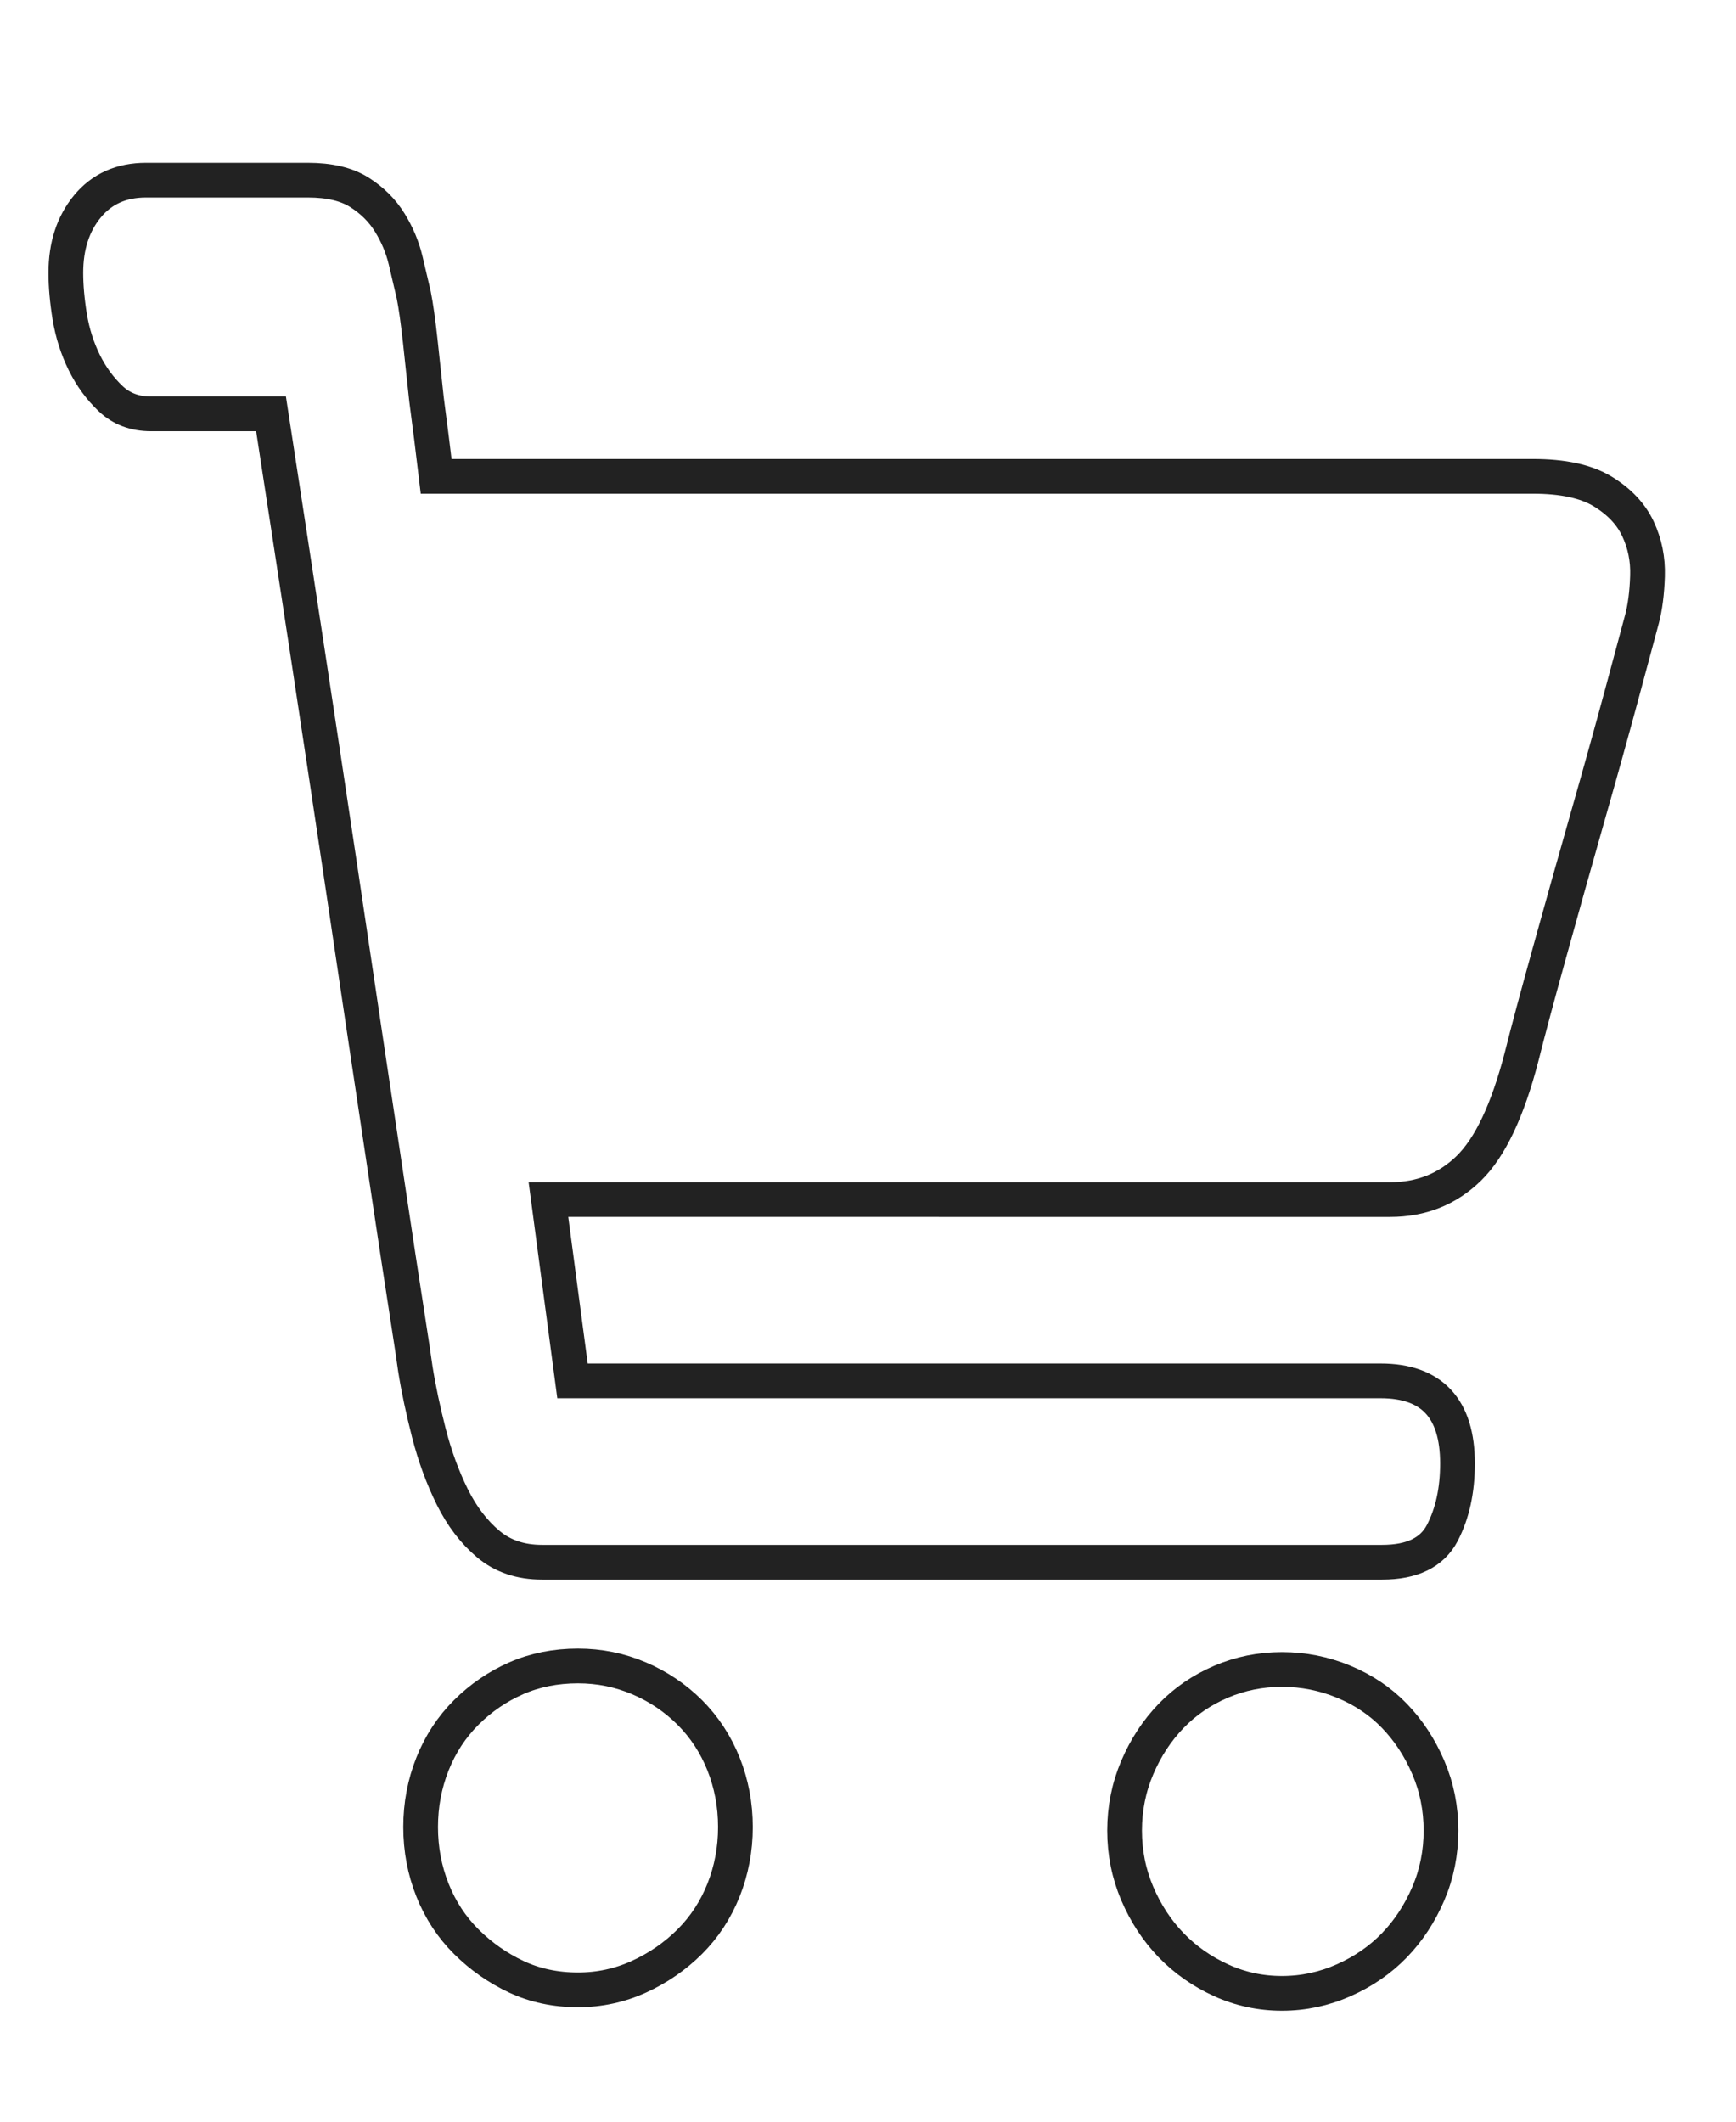 <?xml version="1.0" encoding="UTF-8"?>
<!DOCTYPE svg PUBLIC "-//W3C//DTD SVG 1.1//EN" "http://www.w3.org/Graphics/SVG/1.1/DTD/svg11.dtd">
<!-- Creator: CorelDRAW 2020 (64-Bit) -->
<svg xmlns="http://www.w3.org/2000/svg" xml:space="preserve" width="3.81mm" height="4.657mm" version="1.1" style="shape-rendering:geometricPrecision; text-rendering:geometricPrecision; image-rendering:optimizeQuality; fill-rule:evenodd; clip-rule:evenodd"
viewBox="0 0 380.98 465.66"
 xmlns:xlink="http://www.w3.org/1999/xlink"
 xmlns:xodm="http://www.corel.com/coreldraw/odm/2003">
 <defs>
  <style type="text/css">
   <![CDATA[
    .str0 {stroke:#222222;stroke-width:7.62;stroke-miterlimit:22.926}
    .fil0 {fill:none}
   ]]>
  </style>
 </defs>
 <g id="图层_x0020_1">
  <path class="fil0 str0" d="M207.62 263.26l32.73 0 29.9 0 22.87 0 11.97 0c6.8,0 12.55,-2.28 17.24,-6.85 4.69,-4.57 8.56,-12.75 11.61,-24.54 1.4,-5.61 3.46,-13.27 6.16,-22.99 2.69,-9.73 5.45,-19.53 8.26,-29.41 2.82,-9.87 5.34,-18.94 7.57,-27.19 2.23,-8.26 3.7,-13.71 4.4,-16.36 0.71,-2.66 1.11,-5.82 1.23,-9.51 0.12,-3.68 -0.58,-7.14 -2.11,-10.39 -1.53,-3.24 -4.1,-5.96 -7.74,-8.18 -3.64,-2.21 -8.74,-3.31 -15.31,-3.31l-240.68 0c-0.7,-5.9 -1.4,-11.5 -2.11,-16.81 -0.46,-4.42 -0.93,-8.77 -1.4,-13.04 -0.47,-4.27 -0.94,-7.59 -1.41,-9.95 -0.47,-2.06 -1.06,-4.56 -1.76,-7.51 -0.7,-2.95 -1.87,-5.75 -3.52,-8.41 -1.64,-2.65 -3.87,-4.86 -6.68,-6.63 -2.82,-1.77 -6.57,-2.65 -11.26,-2.65l-11.97 0 -8.79 0 -7.04 0 -7.74 0c-5.4,0 -9.68,1.91 -12.85,5.75 -3.16,3.83 -4.74,8.69 -4.74,14.59 0,2.94 0.29,6.18 0.87,9.73 0.59,3.53 1.65,6.85 3.17,9.95 1.53,3.09 3.47,5.74 5.81,7.95 2.34,2.21 5.28,3.32 8.8,3.32l26.38 0c5.63,36.55 10.68,69.71 15.13,99.48 1.88,12.68 3.76,25.28 5.63,37.81 1.88,12.53 3.58,23.87 5.11,34.05 1.52,10.17 2.81,18.64 3.87,25.42 1.05,6.78 1.7,11.05 1.93,12.82 0.7,4.42 1.71,9.14 2.99,14.15 1.29,5.01 2.99,9.66 5.1,13.93 2.12,4.27 4.76,7.74 7.92,10.39 3.17,2.66 7.1,3.98 11.79,3.98l19.35 0 33.78 0 41.17 0 40.47 0 32.72 0 16.89 0c6.57,0 10.96,-2.14 13.19,-6.41 2.23,-4.28 3.34,-9.36 3.34,-15.26 0,-12.08 -5.63,-18.13 -16.89,-18.13l-177.33 0 -5.28 -39.79 87.26 0z"/>
  <path class="fil0 str0" d="M267.97 369.08c-4.21,1.8 -7.86,4.29 -10.96,7.5 -3.09,3.2 -5.57,6.97 -7.43,11.33 -1.85,4.35 -2.78,8.97 -2.78,13.83 0,4.87 0.93,9.48 2.78,13.83 1.86,4.35 4.34,8.13 7.43,11.33 3.1,3.2 6.75,5.77 10.96,7.69 4.2,1.92 8.66,2.88 13.37,2.88 4.7,0 9.22,-0.96 13.55,-2.88 4.33,-1.92 8.05,-4.49 11.14,-7.69 3.09,-3.2 5.57,-6.98 7.43,-11.33 1.86,-4.35 2.78,-8.96 2.78,-13.83 0,-4.86 -0.92,-9.48 -2.78,-13.83 -1.86,-4.36 -4.34,-8.13 -7.43,-11.33 -3.09,-3.21 -6.81,-5.7 -11.14,-7.5 -4.33,-1.79 -8.85,-2.69 -13.55,-2.69 -4.71,0 -9.17,0.9 -13.37,2.69z"/>
  <path class="fil0 str0" d="M161.39 400.97c0,-4.86 -0.87,-9.48 -2.6,-13.83 -1.74,-4.35 -4.22,-8.13 -7.43,-11.34 -3.22,-3.2 -6.93,-5.69 -11.14,-7.48 -4.21,-1.79 -8.67,-2.7 -13.37,-2.7 -4.95,0 -9.47,0.91 -13.56,2.7 -4.08,1.79 -7.73,4.28 -10.95,7.48 -3.22,3.21 -5.7,6.99 -7.43,11.34 -1.73,4.35 -2.6,8.97 -2.6,13.83 0,4.87 0.87,9.48 2.6,13.83 1.73,4.36 4.21,8.14 7.43,11.34 3.22,3.2 6.87,5.76 10.95,7.68 4.09,1.92 8.61,2.88 13.56,2.88 4.7,0 9.16,-0.96 13.37,-2.88 4.21,-1.92 7.92,-4.48 11.14,-7.68 3.21,-3.2 5.69,-6.98 7.43,-11.34 1.73,-4.35 2.6,-8.96 2.6,-13.83z"/>
 </g>
</svg>
